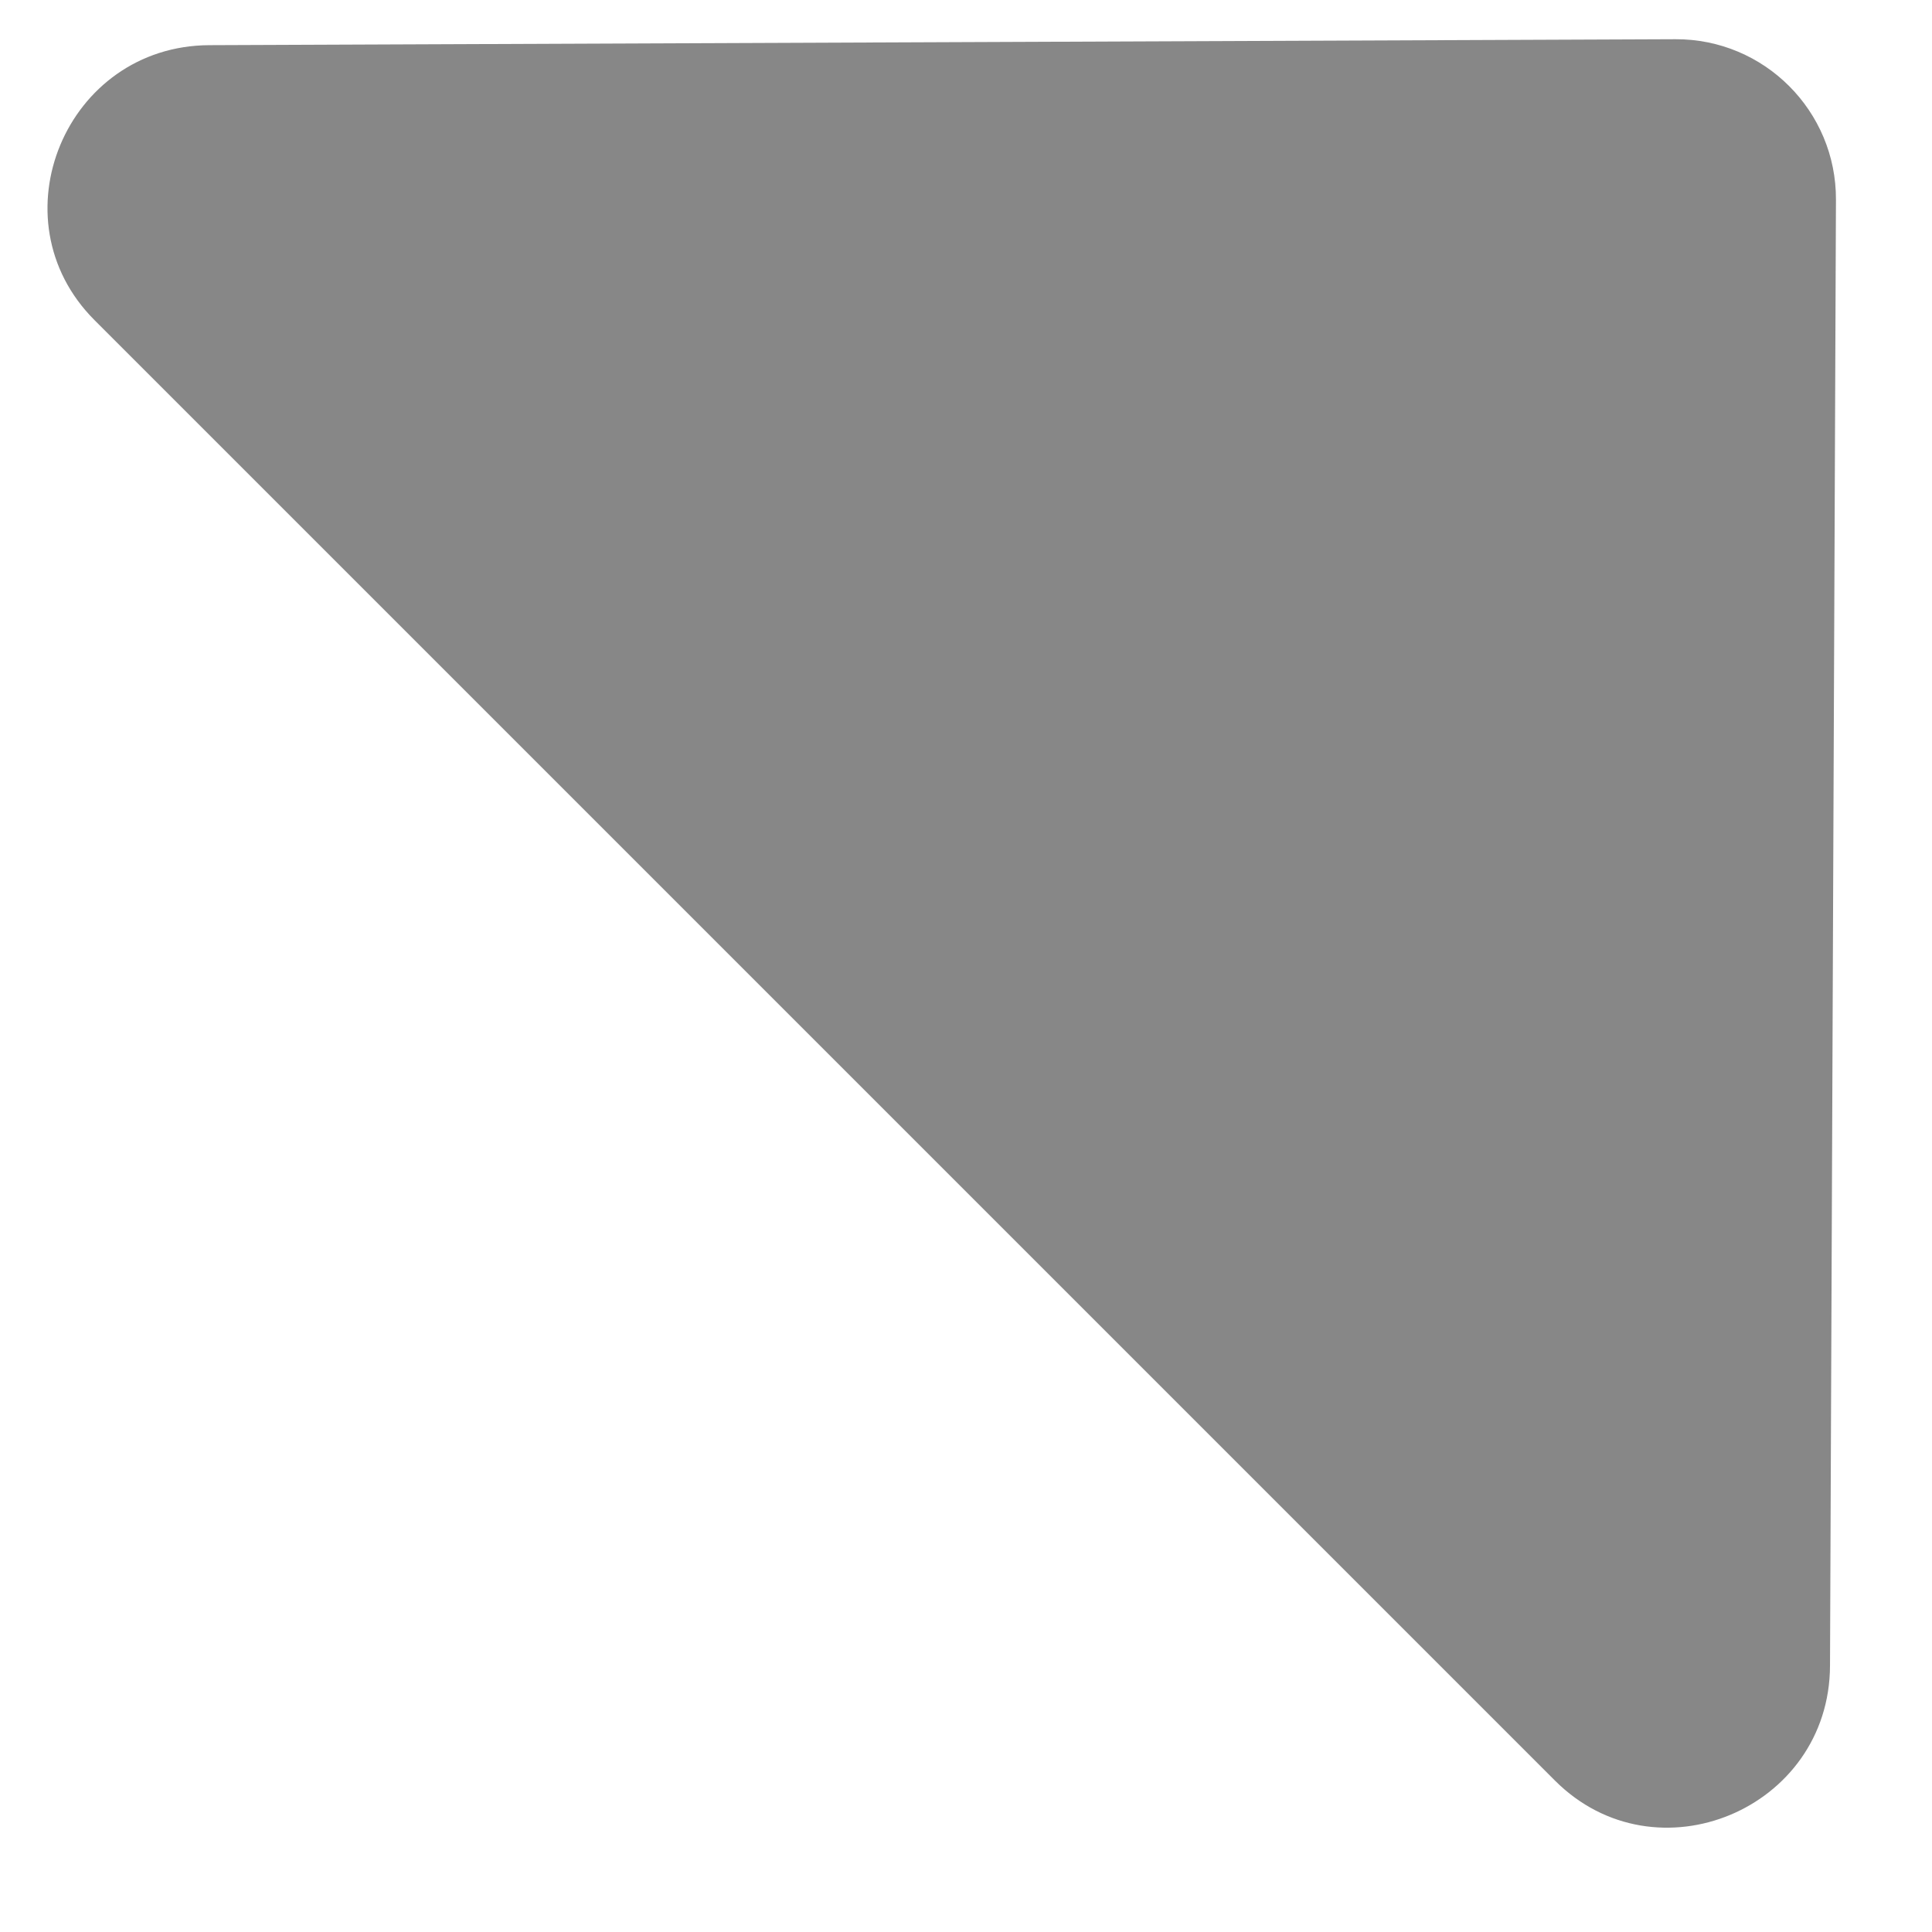 <?xml version="1.0" encoding="UTF-8"?>
<svg width="17px" height="17px" viewBox="0 0 17 17" version="1.1" xmlns="http://www.w3.org/2000/svg" xmlns:xlink="http://www.w3.org/1999/xlink">
    <!-- Generator: Sketch 57.1 (83088) - https://sketch.com -->
    <title>pan_ne</title>
    <desc>Created with Sketch.</desc>
    <g id="Icons" stroke="none" stroke-width="1" fill="none" fill-rule="evenodd">
        <g id="pan_ne" transform="translate(11.5, 5) scale(-1, -1) rotate(45) translate(-11.5, -5) translate(1, -1)" fill="#878787" fill-rule="nonzero">
            <path d="M1.413,0 L19.587,0 C20.844,0 21.473,1.53 20.583,2.426 L11.499,11.584 C10.949,12.139 10.051,12.139 9.501,11.584 L0.417,2.426 C-0.473,1.53 0.156,0 1.413,0 Z" id="Path"></path>
        </g>
    </g>
</svg>